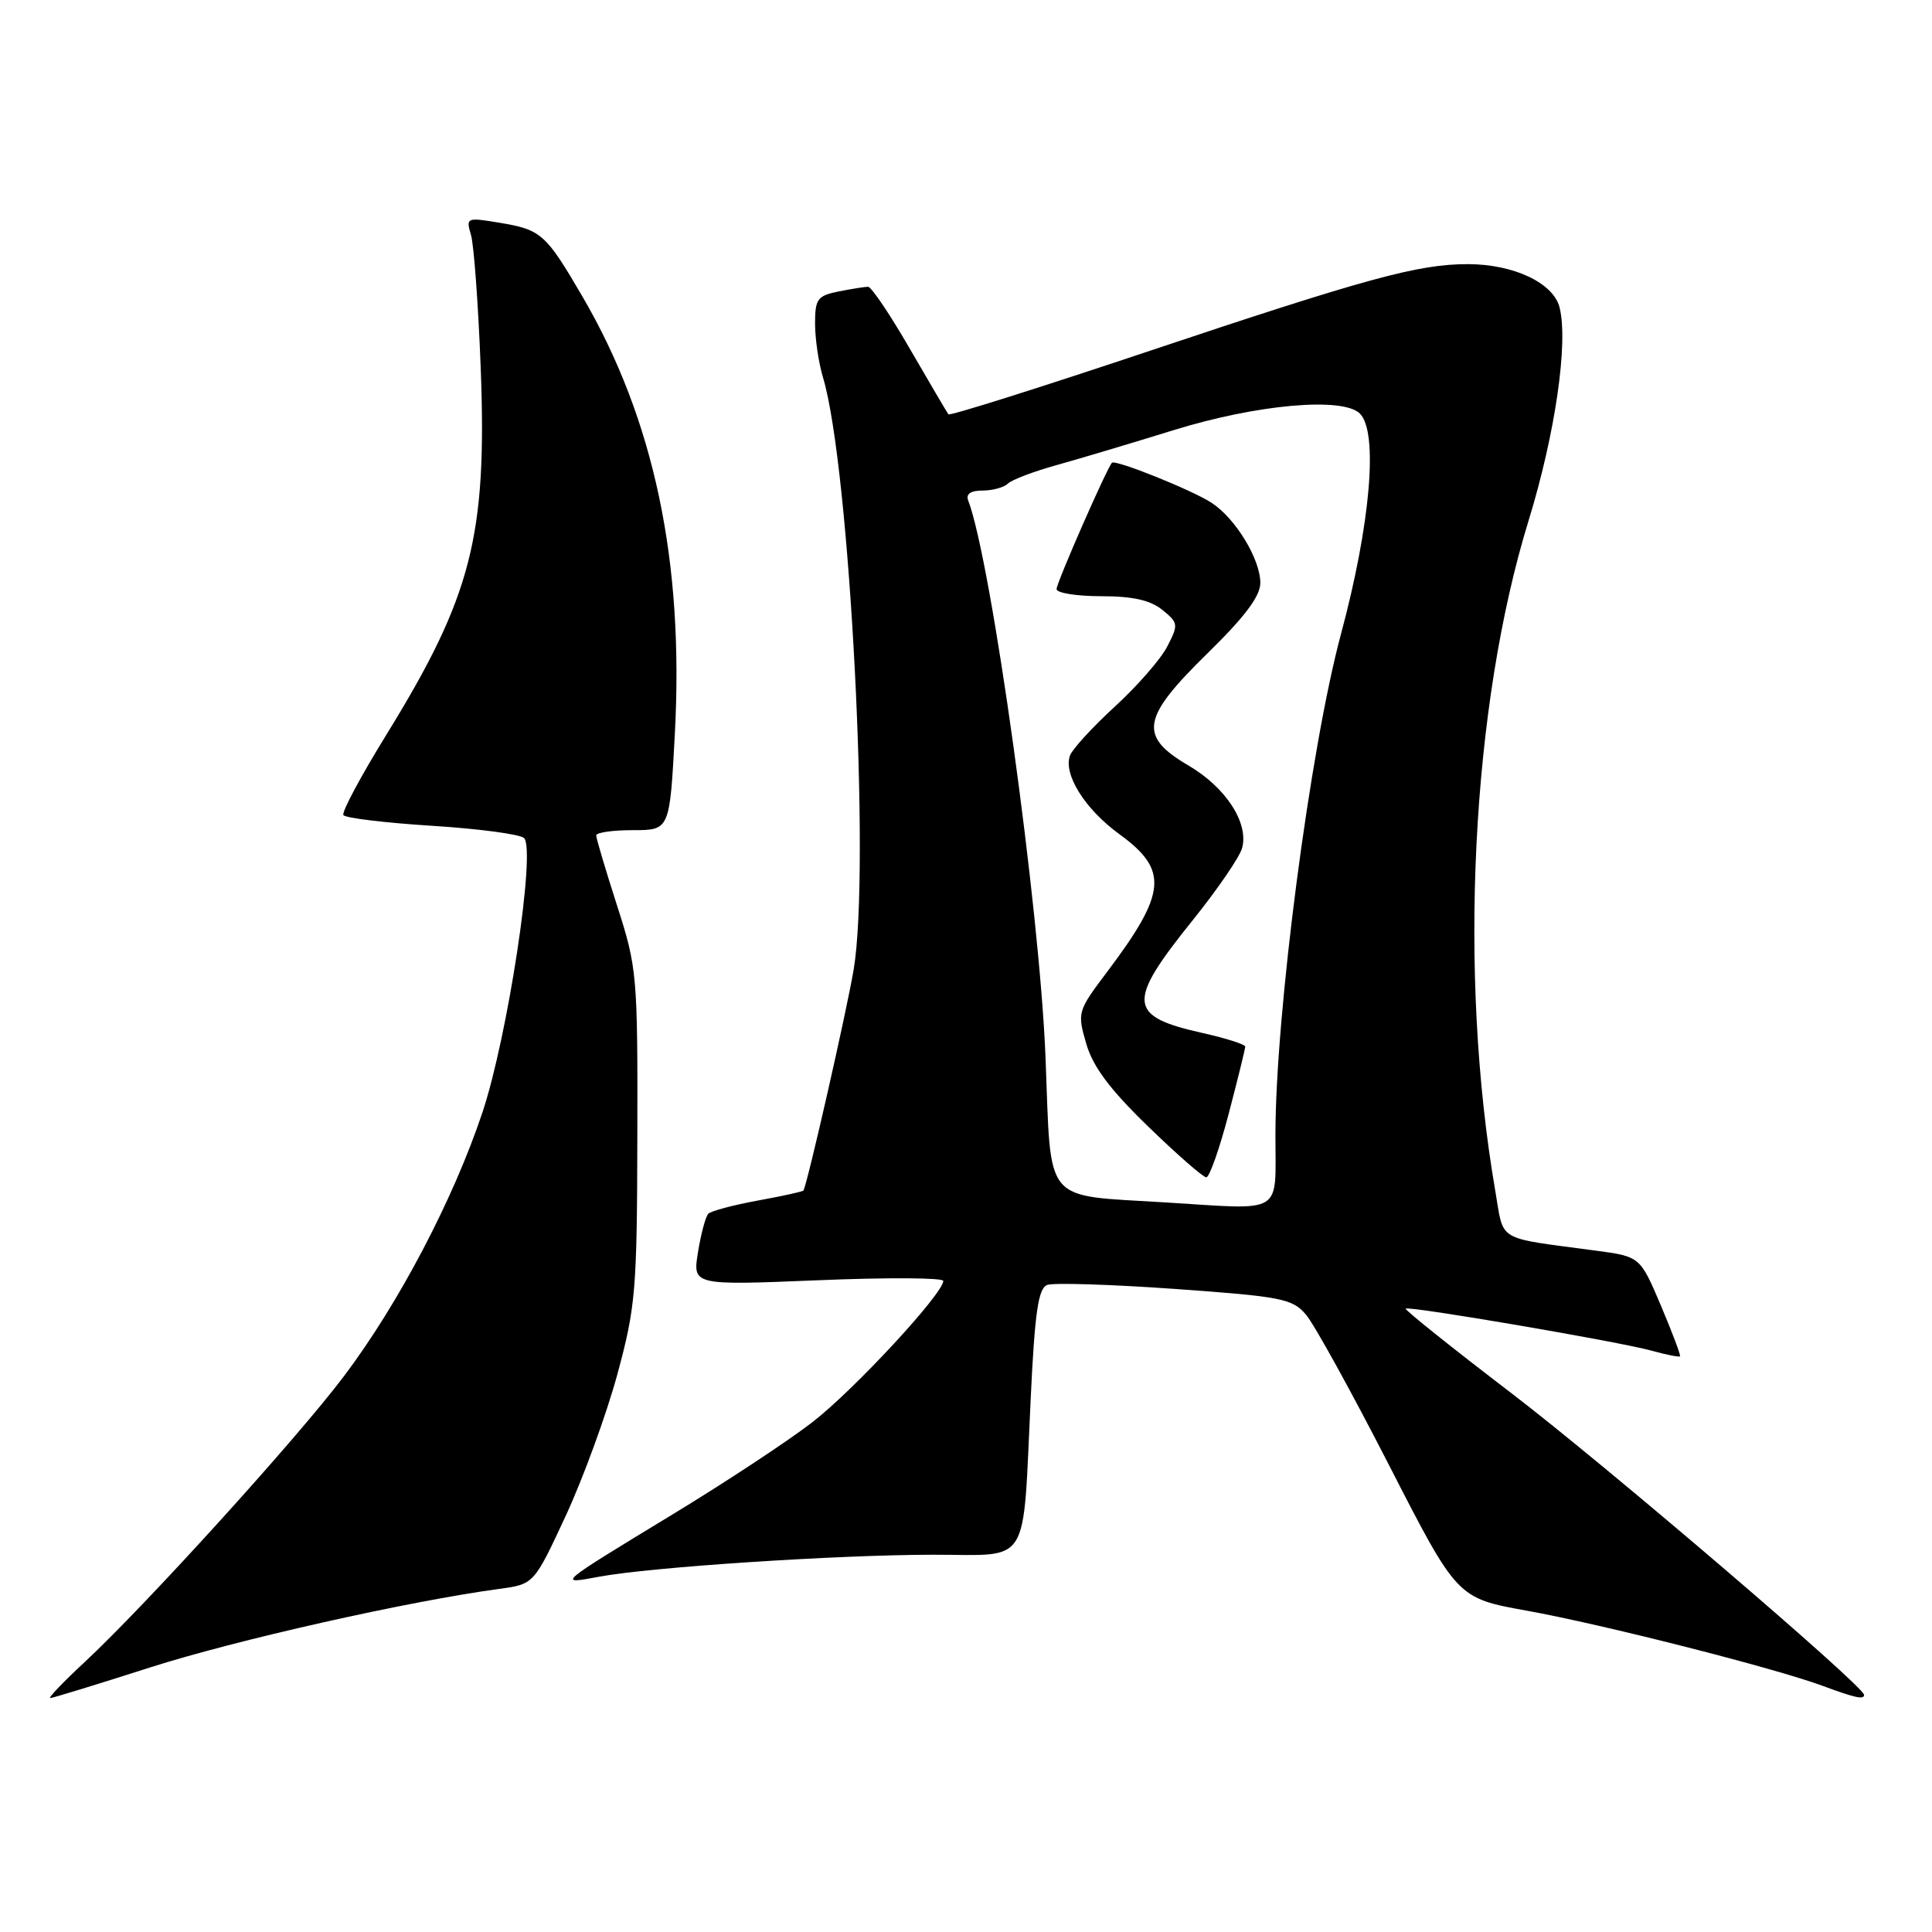 <?xml version="1.0" encoding="UTF-8" standalone="no"?>
<!DOCTYPE svg PUBLIC "-//W3C//DTD SVG 1.1//EN" "http://www.w3.org/Graphics/SVG/1.1/DTD/svg11.dtd" >
<svg xmlns="http://www.w3.org/2000/svg" xmlns:xlink="http://www.w3.org/1999/xlink" version="1.1" viewBox="0 0 256 256">
 <g >
 <path fill="currentColor"
d=" M 19.87 220.95 C 31.24 217.31 53.95 212.20 66.12 210.54 C 70.75 209.92 70.75 209.92 74.96 200.86 C 77.27 195.88 80.34 187.46 81.79 182.15 C 84.23 173.15 84.41 171.03 84.45 150.50 C 84.50 129.17 84.42 128.24 81.75 119.95 C 80.24 115.25 79.00 111.08 79.00 110.70 C 79.00 110.31 81.19 110.00 83.87 110.00 C 88.74 110.00 88.74 110.00 89.42 97.25 C 90.65 74.36 86.67 55.56 77.17 39.28 C 72.29 30.93 71.72 30.43 66.10 29.50 C 61.82 28.79 61.73 28.84 62.41 31.14 C 62.79 32.44 63.37 40.29 63.69 48.58 C 64.56 71.04 62.52 78.98 51.17 97.40 C 47.81 102.84 45.26 107.62 45.50 108.00 C 45.74 108.39 51.02 109.03 57.22 109.42 C 63.42 109.81 68.92 110.54 69.44 111.05 C 71.03 112.63 67.27 137.39 63.92 147.42 C 60.07 158.94 52.84 172.71 45.60 182.32 C 39.42 190.54 19.28 212.74 11.20 220.25 C 8.39 222.86 6.34 225.00 6.66 225.00 C 6.97 225.00 12.92 223.18 19.87 220.95 Z  M 247.00 224.58 C 247.00 223.44 212.62 194.03 200.16 184.52 C 192.36 178.56 186.11 173.56 186.26 173.40 C 186.65 173.01 214.50 177.77 218.84 178.97 C 220.79 179.51 222.49 179.85 222.61 179.72 C 222.73 179.60 221.59 176.57 220.08 173.00 C 217.32 166.50 217.32 166.50 211.41 165.71 C 198.04 163.91 199.32 164.68 198.12 157.72 C 193.20 129.11 194.96 93.63 202.54 69.00 C 206.07 57.52 207.83 45.44 206.65 40.73 C 205.83 37.49 200.56 35.00 194.49 35.00 C 187.90 35.00 181.16 36.84 151.74 46.69 C 137.57 51.43 125.84 55.13 125.67 54.90 C 125.50 54.68 123.21 50.79 120.58 46.25 C 117.96 41.71 115.46 38.00 115.03 38.00 C 114.60 38.00 112.84 38.28 111.12 38.62 C 108.31 39.19 108.00 39.61 108.00 42.88 C 108.00 44.88 108.47 48.09 109.05 50.01 C 112.61 61.81 115.37 115.17 113.11 128.50 C 112.16 134.12 107.02 156.73 106.46 157.75 C 106.39 157.89 103.66 158.49 100.41 159.08 C 97.16 159.68 94.21 160.46 93.85 160.83 C 93.50 161.20 92.88 163.48 92.49 165.91 C 91.77 170.32 91.77 170.32 108.39 169.64 C 117.52 169.26 124.99 169.30 124.99 169.73 C 124.96 171.44 113.12 184.22 107.63 188.46 C 104.41 190.95 96.08 196.44 89.13 200.66 C 73.68 210.05 73.77 209.97 79.40 208.92 C 86.21 207.65 110.94 206.02 123.64 206.01 C 136.72 206.00 135.48 207.99 136.58 185.17 C 137.12 173.84 137.58 170.72 138.76 170.26 C 139.58 169.95 147.19 170.19 155.67 170.79 C 169.83 171.80 171.25 172.08 173.05 174.20 C 174.13 175.46 179.08 184.43 184.05 194.13 C 193.08 211.76 193.08 211.76 202.29 213.42 C 212.33 215.23 235.12 221.02 241.50 223.38 C 245.82 224.98 247.00 225.24 247.00 224.58 Z  M 154.50 159.33 C 138.01 158.30 139.32 159.87 138.54 140.19 C 137.77 120.41 131.37 74.35 128.29 66.31 C 127.96 65.45 128.62 65.00 130.19 65.00 C 131.52 65.00 133.03 64.59 133.55 64.08 C 134.07 63.57 136.97 62.47 140.00 61.63 C 143.03 60.79 150.00 58.70 155.50 57.00 C 166.53 53.58 177.94 52.56 180.19 54.80 C 182.65 57.25 181.61 69.42 177.69 84.00 C 173.58 99.29 169.00 134.33 169.00 150.49 C 169.00 161.09 170.28 160.31 154.50 159.33 Z  M 162.80 147.61 C 164.01 142.99 165.00 138.98 165.00 138.68 C 165.00 138.39 162.47 137.58 159.39 136.89 C 149.39 134.65 149.23 132.88 158.10 121.86 C 161.35 117.81 164.28 113.54 164.59 112.36 C 165.48 109.03 162.43 104.34 157.49 101.44 C 150.83 97.54 151.24 95.14 160.00 86.57 C 164.96 81.71 167.00 79.00 167.00 77.23 C 167.00 74.10 163.72 68.70 160.55 66.63 C 157.99 64.95 147.81 60.86 147.34 61.32 C 146.68 61.99 140.00 77.21 140.00 78.06 C 140.00 78.57 142.65 79.00 145.89 79.00 C 150.08 79.00 152.42 79.52 154.01 80.81 C 156.14 82.53 156.17 82.76 154.67 85.66 C 153.81 87.34 150.69 90.91 147.75 93.60 C 144.81 96.30 142.13 99.21 141.79 100.09 C 140.85 102.57 143.75 107.21 148.32 110.53 C 154.87 115.29 154.60 118.29 146.69 128.79 C 142.78 133.98 142.73 134.15 143.93 138.29 C 144.82 141.35 147.06 144.35 152.12 149.25 C 155.94 152.96 159.42 156.00 159.84 156.00 C 160.26 156.00 161.59 152.22 162.80 147.61 Z "/>
</g>
</svg>